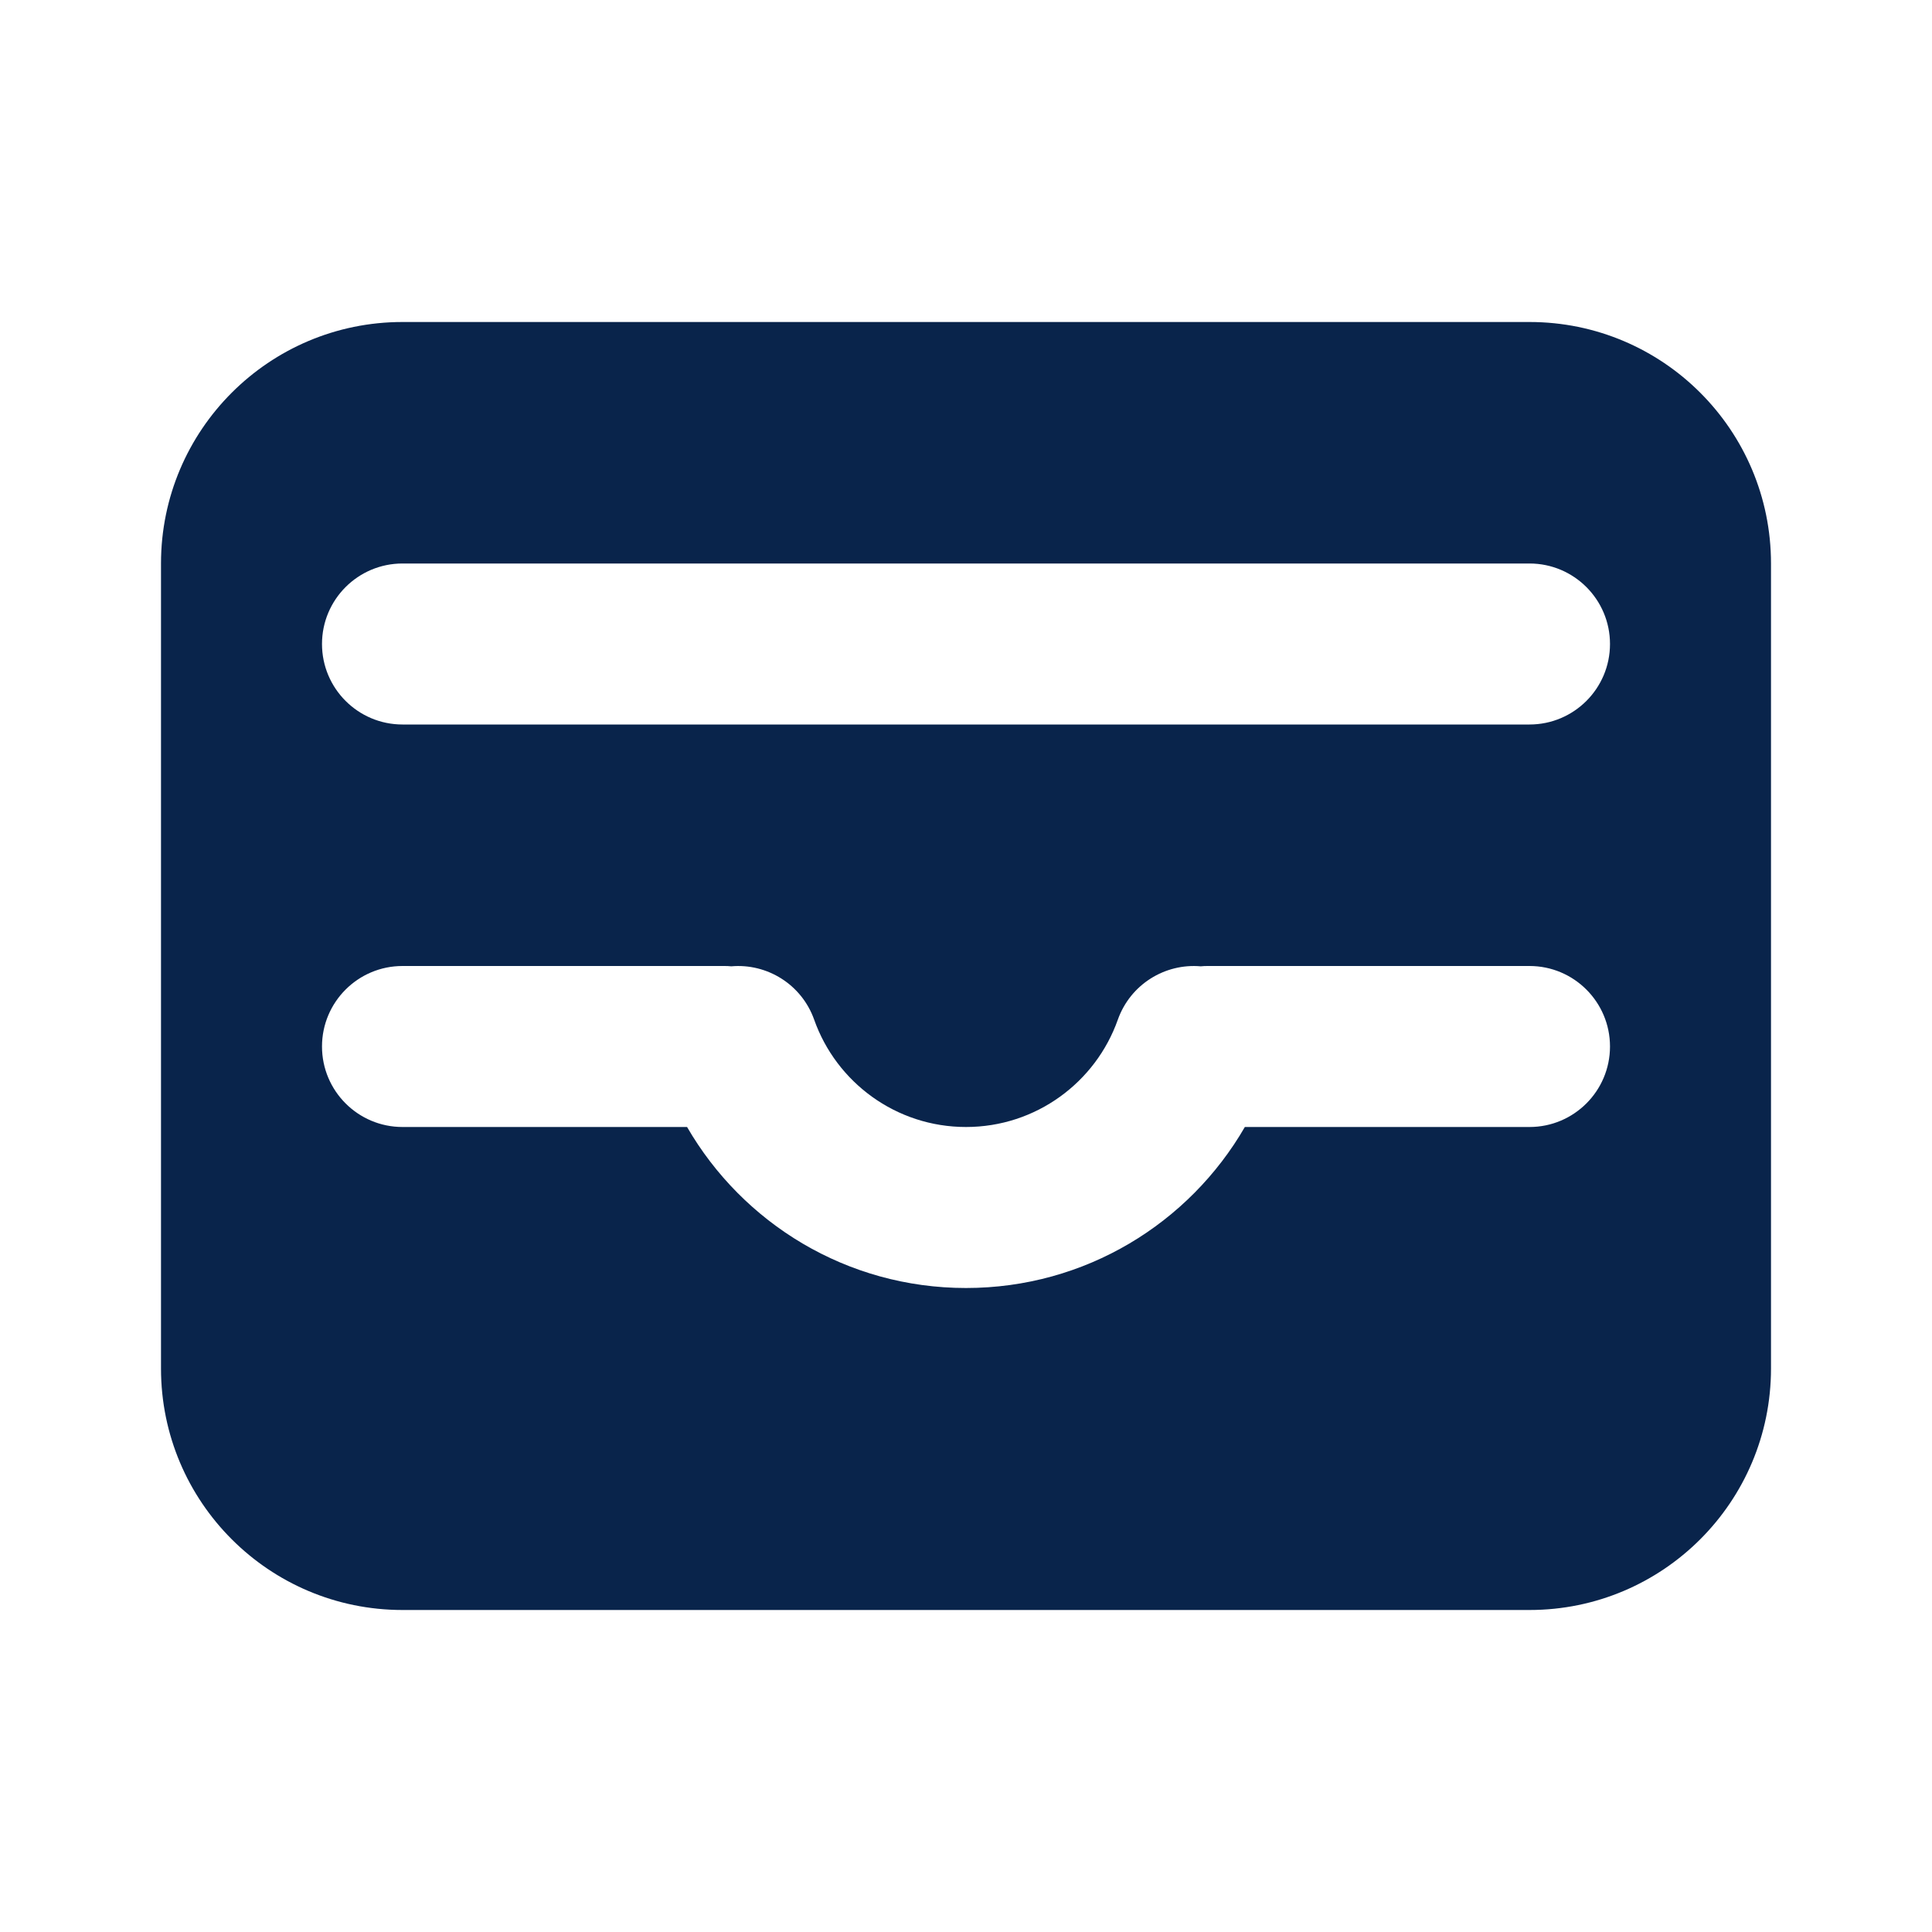 <?xml version="1.0" encoding="UTF-8"?>
<svg width="24px" height="24px" viewBox="0 0 24 24" version="1.1" xmlns="http://www.w3.org/2000/svg" xmlns:xlink="http://www.w3.org/1999/xlink">
    <title>wallet_5_fill</title>
    <g id="页面-1" stroke="none" stroke-width="1" fill="none" fill-rule="evenodd">
        <g id="Business" transform="translate(-912, -336)">
            <g id="wallet_5_fill" transform="translate(912, 336)">
                <path d="M24,0 L24,24 L0,24 L0,0 L24,0 Z M12.593,23.258 L12.582,23.26 L12.511,23.295 L12.492,23.299 L12.492,23.299 L12.477,23.295 L12.406,23.26 C12.396,23.256 12.387,23.259 12.382,23.265 L12.378,23.276 L12.361,23.703 L12.366,23.723 L12.377,23.736 L12.48,23.81 L12.495,23.814 L12.495,23.814 L12.507,23.81 L12.611,23.736 L12.623,23.72 L12.623,23.72 L12.627,23.703 L12.61,23.276 C12.608,23.266 12.601,23.259 12.593,23.258 L12.593,23.258 Z M12.858,23.145 L12.845,23.147 L12.66,23.24 L12.65,23.25 L12.65,23.25 L12.647,23.261 L12.665,23.691 L12.67,23.703 L12.67,23.703 L12.678,23.71 L12.879,23.803 C12.891,23.807 12.902,23.803 12.908,23.795 L12.912,23.781 L12.878,23.167 C12.875,23.155 12.867,23.147 12.858,23.145 L12.858,23.145 Z M12.143,23.147 C12.133,23.142 12.122,23.145 12.116,23.153 L12.11,23.167 L12.076,23.781 C12.075,23.793 12.083,23.802 12.093,23.805 L12.108,23.803 L12.309,23.71 L12.319,23.702 L12.319,23.702 L12.323,23.691 L12.34,23.261 L12.337,23.249 L12.337,23.249 L12.328,23.24 L12.143,23.147 Z" id="MingCute" fill-rule="nonzero"></path>
                <path d="M2,7 C2,5.343 3.343,4 5,4 L19,4 C20.657,4 22,5.343 22,7 L22,17 C22,18.657 20.657,20 19,20 L5,20 C3.343,20 2,18.657 2,17 L2,7 Z M5,7 C4.448,7 4,7.448 4,8 C4,8.552 4.448,9 5,9 L19,9 C19.552,9 20,8.552 20,8 C20,7.448 19.552,7 19,7 L5,7 Z M4,13 C4,12.448 4.448,12 5,12 L9,12 C9.028,12 9.056,12.001 9.084,12.004 C9.528,11.965 9.958,12.228 10.114,12.667 C10.389,13.445 11.131,14 12,14 C12.869,14 13.611,13.445 13.886,12.667 C14.042,12.228 14.472,11.965 14.916,12.004 C14.944,12.001 14.972,12 15,12 L19,12 C19.552,12 20,12.448 20,13 C20,13.552 19.552,14 19,14 L15.464,14 C14.773,15.195 13.482,16 12,16 C10.518,16 9.227,15.195 8.535,14 L5,14 C4.448,14 4,13.552 4,13 Z" id="形状" fill="#09244B"></path>
            </g>
        </g>
    </g>
</svg>